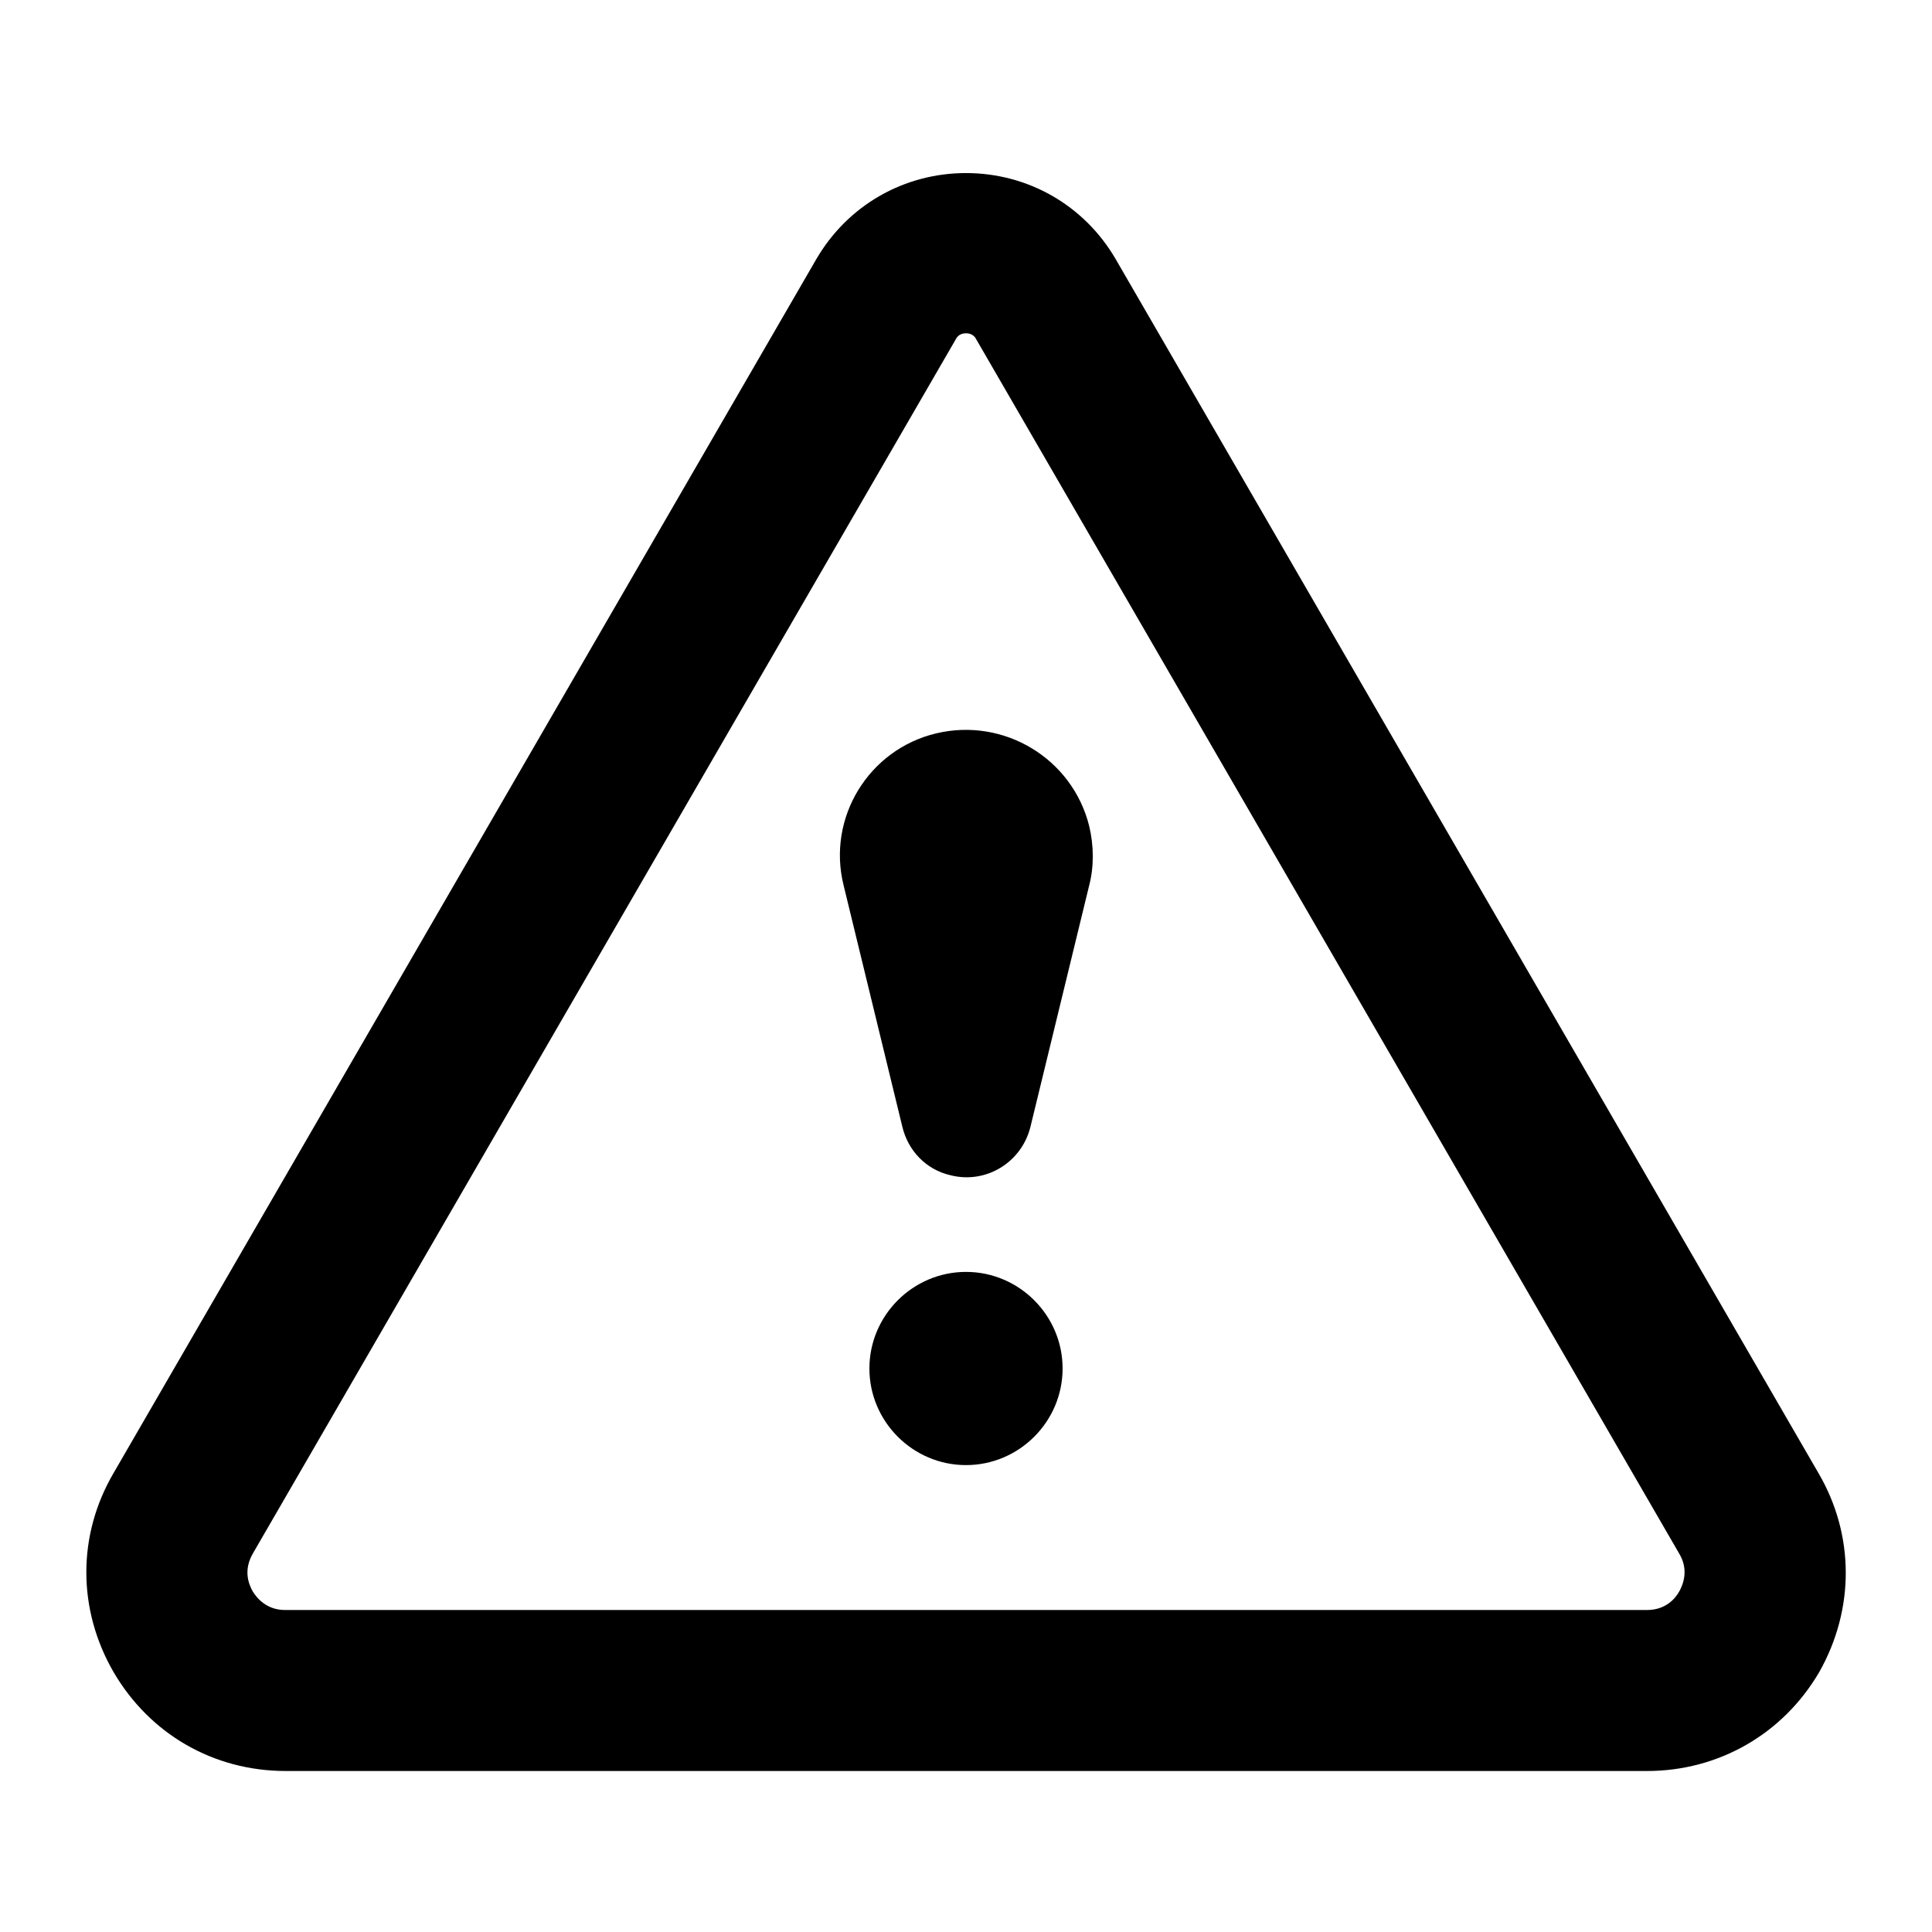 <svg width="24" height="24" viewBox="0 0 24 24" xmlns="http://www.w3.org/2000/svg">
  <path d="M12 15.8C11.34 15.8 10.8 16.34 10.8 17C10.8 17.66 11.34 18.2 12 18.2C12.66 18.2 13.2 17.66 13.2 17C13.2 16.34 12.66 15.8 12 15.8ZM11.63 9.11C10.79 9.31 10.27 10.16 10.48 11L11.21 14C11.28 14.29 11.5 14.53 11.81 14.6C12.25 14.71 12.69 14.44 12.8 14L13.53 11C13.59 10.77 13.59 10.51 13.53 10.26C13.32 9.42 12.47 8.91 11.63 9.11ZM22.59 18.3L13.86 3.22C13.47 2.55 12.77 2.15 12 2.15C11.23 2.15 10.53 2.55 10.14 3.22L1.41 18.3C0.96 19.07 0.96 19.99 1.41 20.77C1.86 21.54 2.65 22 3.55 22H20.46C21.35 22 22.15 21.54 22.6 20.77C23.04 19.99 23.04 19.07 22.59 18.3ZM20.86 19.77C20.81 19.86 20.69 20 20.46 20H3.54C3.31 20 3.19 19.85 3.14 19.77C3.09 19.68 3.02 19.51 3.14 19.3L11.87 4.22C11.88 4.2 11.91 4.14 12 4.14C12.09 4.14 12.12 4.2 12.13 4.22L20.86 19.3C20.98 19.5 20.91 19.68 20.86 19.77Z" />
</svg>
